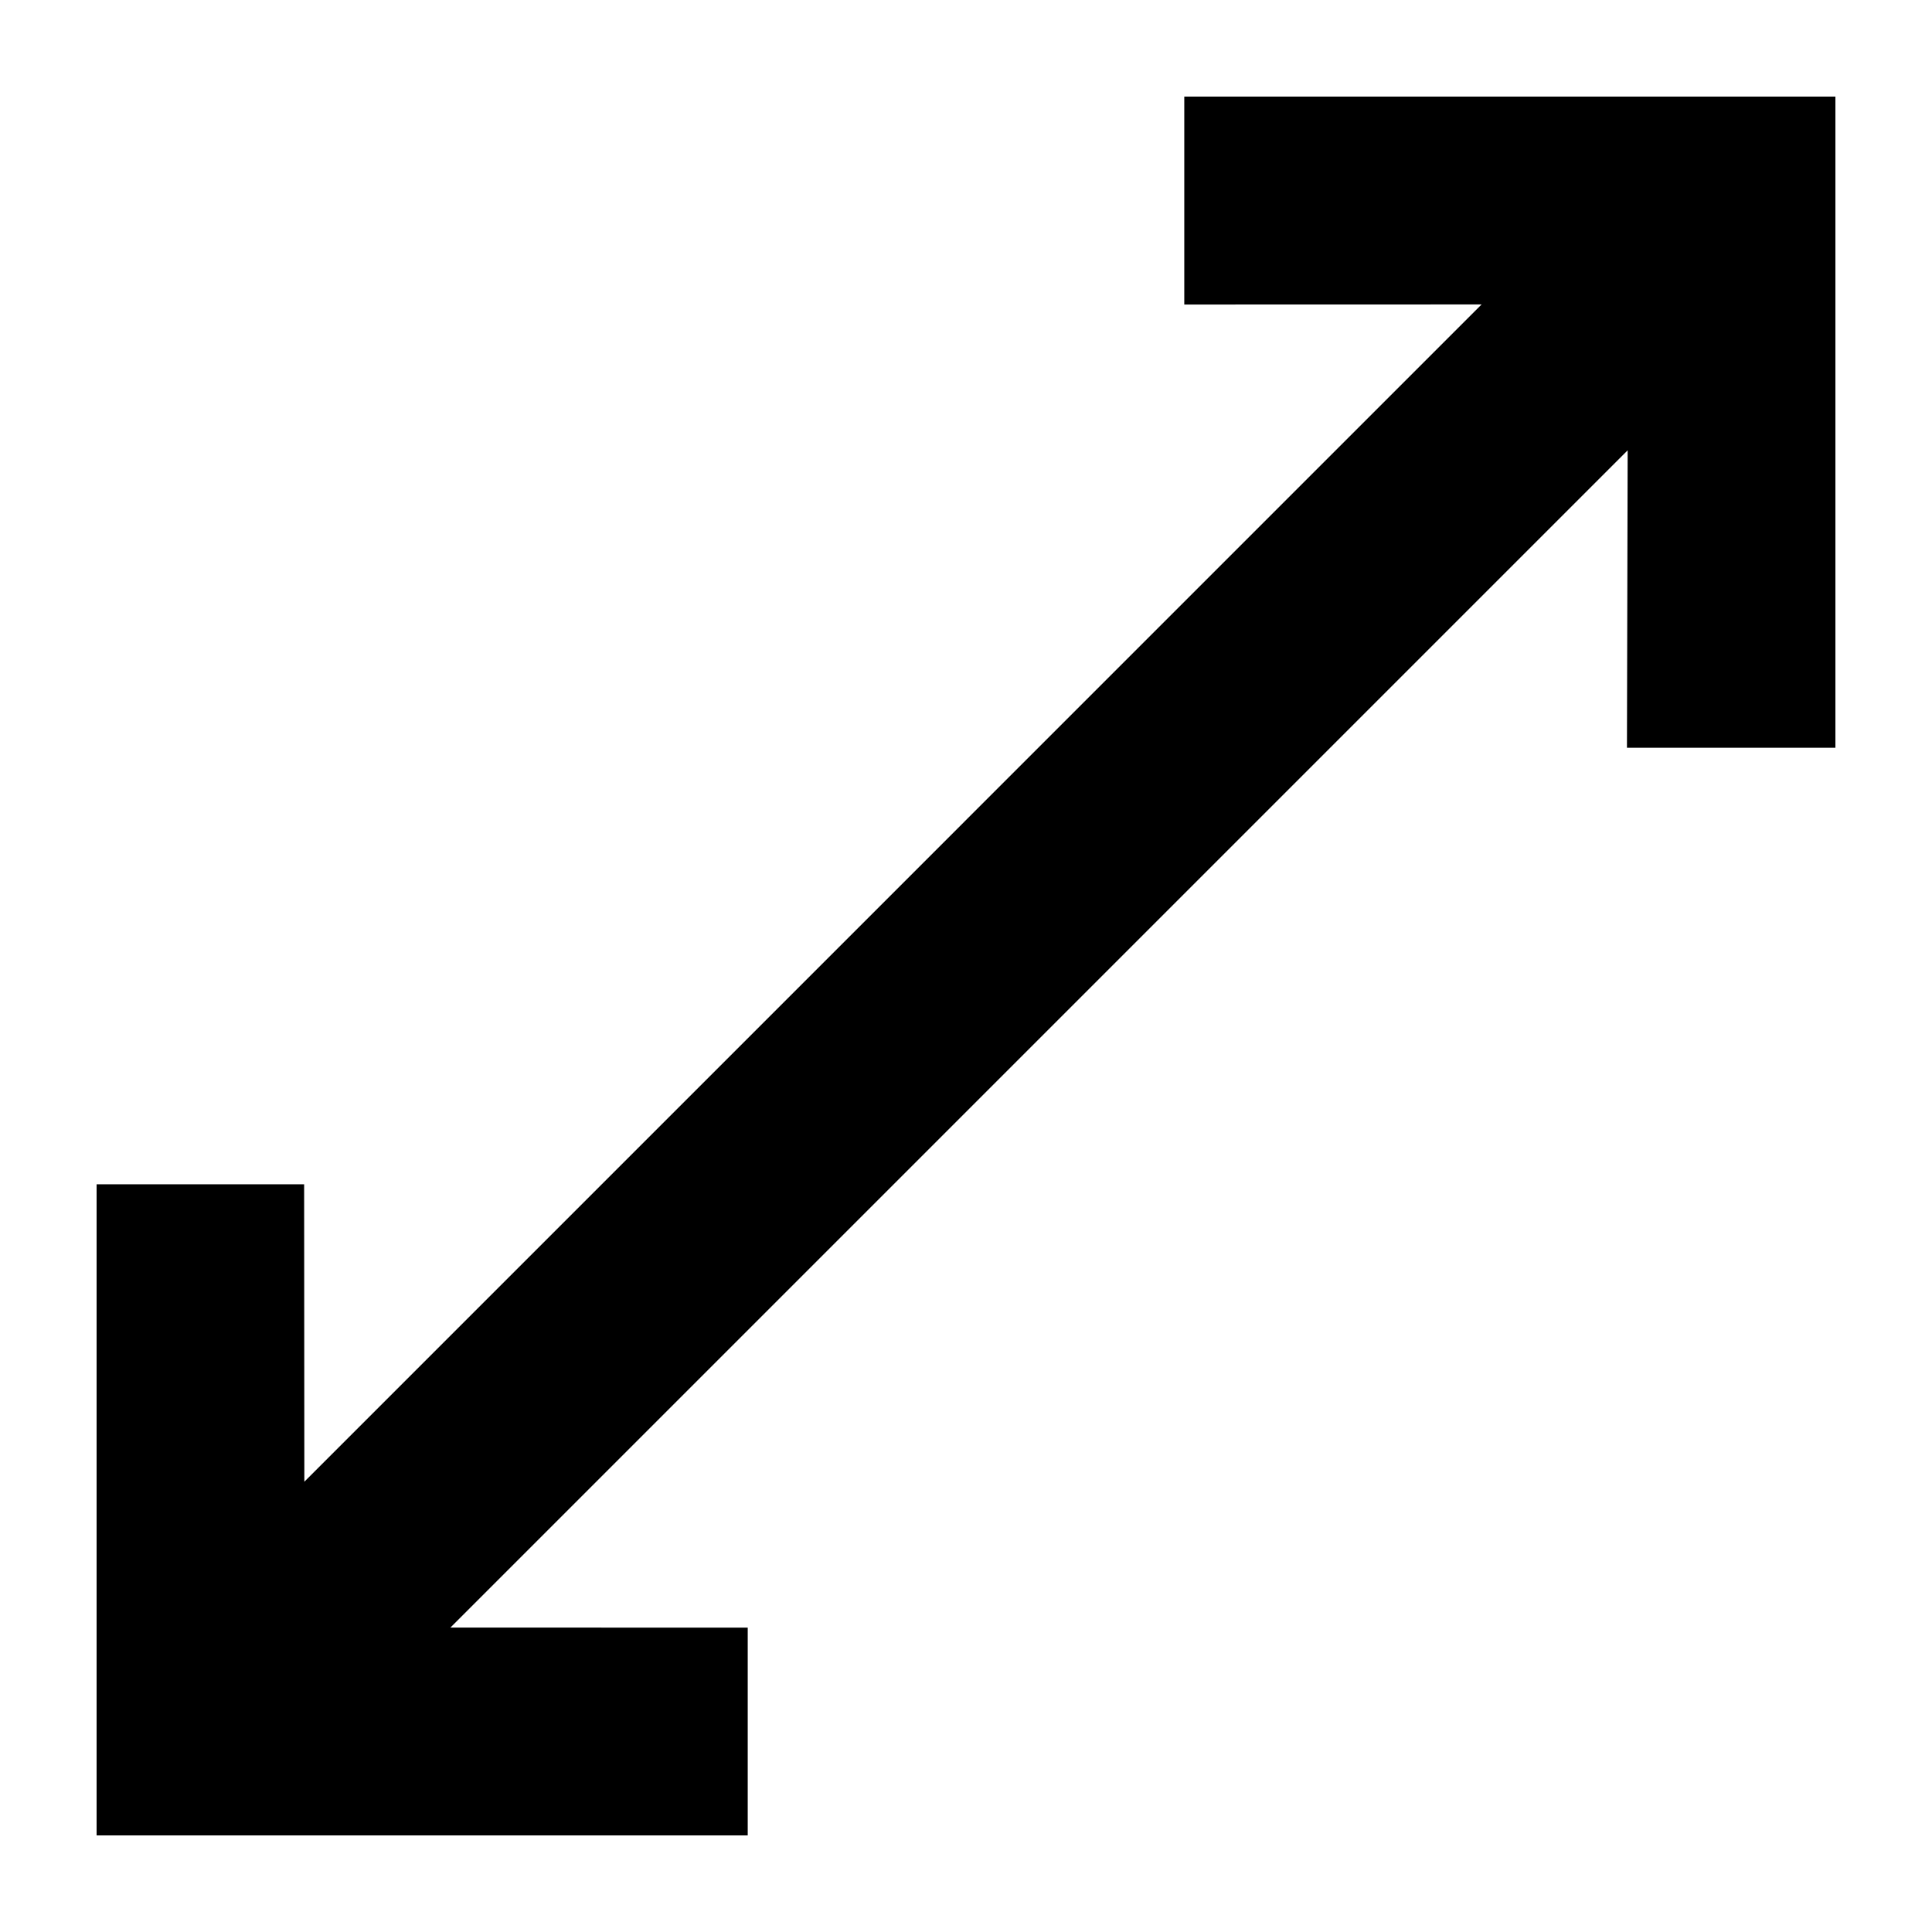 <svg xmlns="http://www.w3.org/2000/svg" xmlns:xlink="http://www.w3.org/1999/xlink" version="1.1" x="0px" y="0px" viewBox="0 0 100 100" enable-background="new 0 0 100 100" xml:space="preserve"><polygon fill="#000000" points="84.247,23.308 23.313,84.243 38.702,84.245 38.702,95 5,95 5,61.298 15.742,61.298 15.753,76.693   76.687,15.758 61.298,15.762 61.298,5 95,5 95,38.703 84.211,38.703 "/></svg>